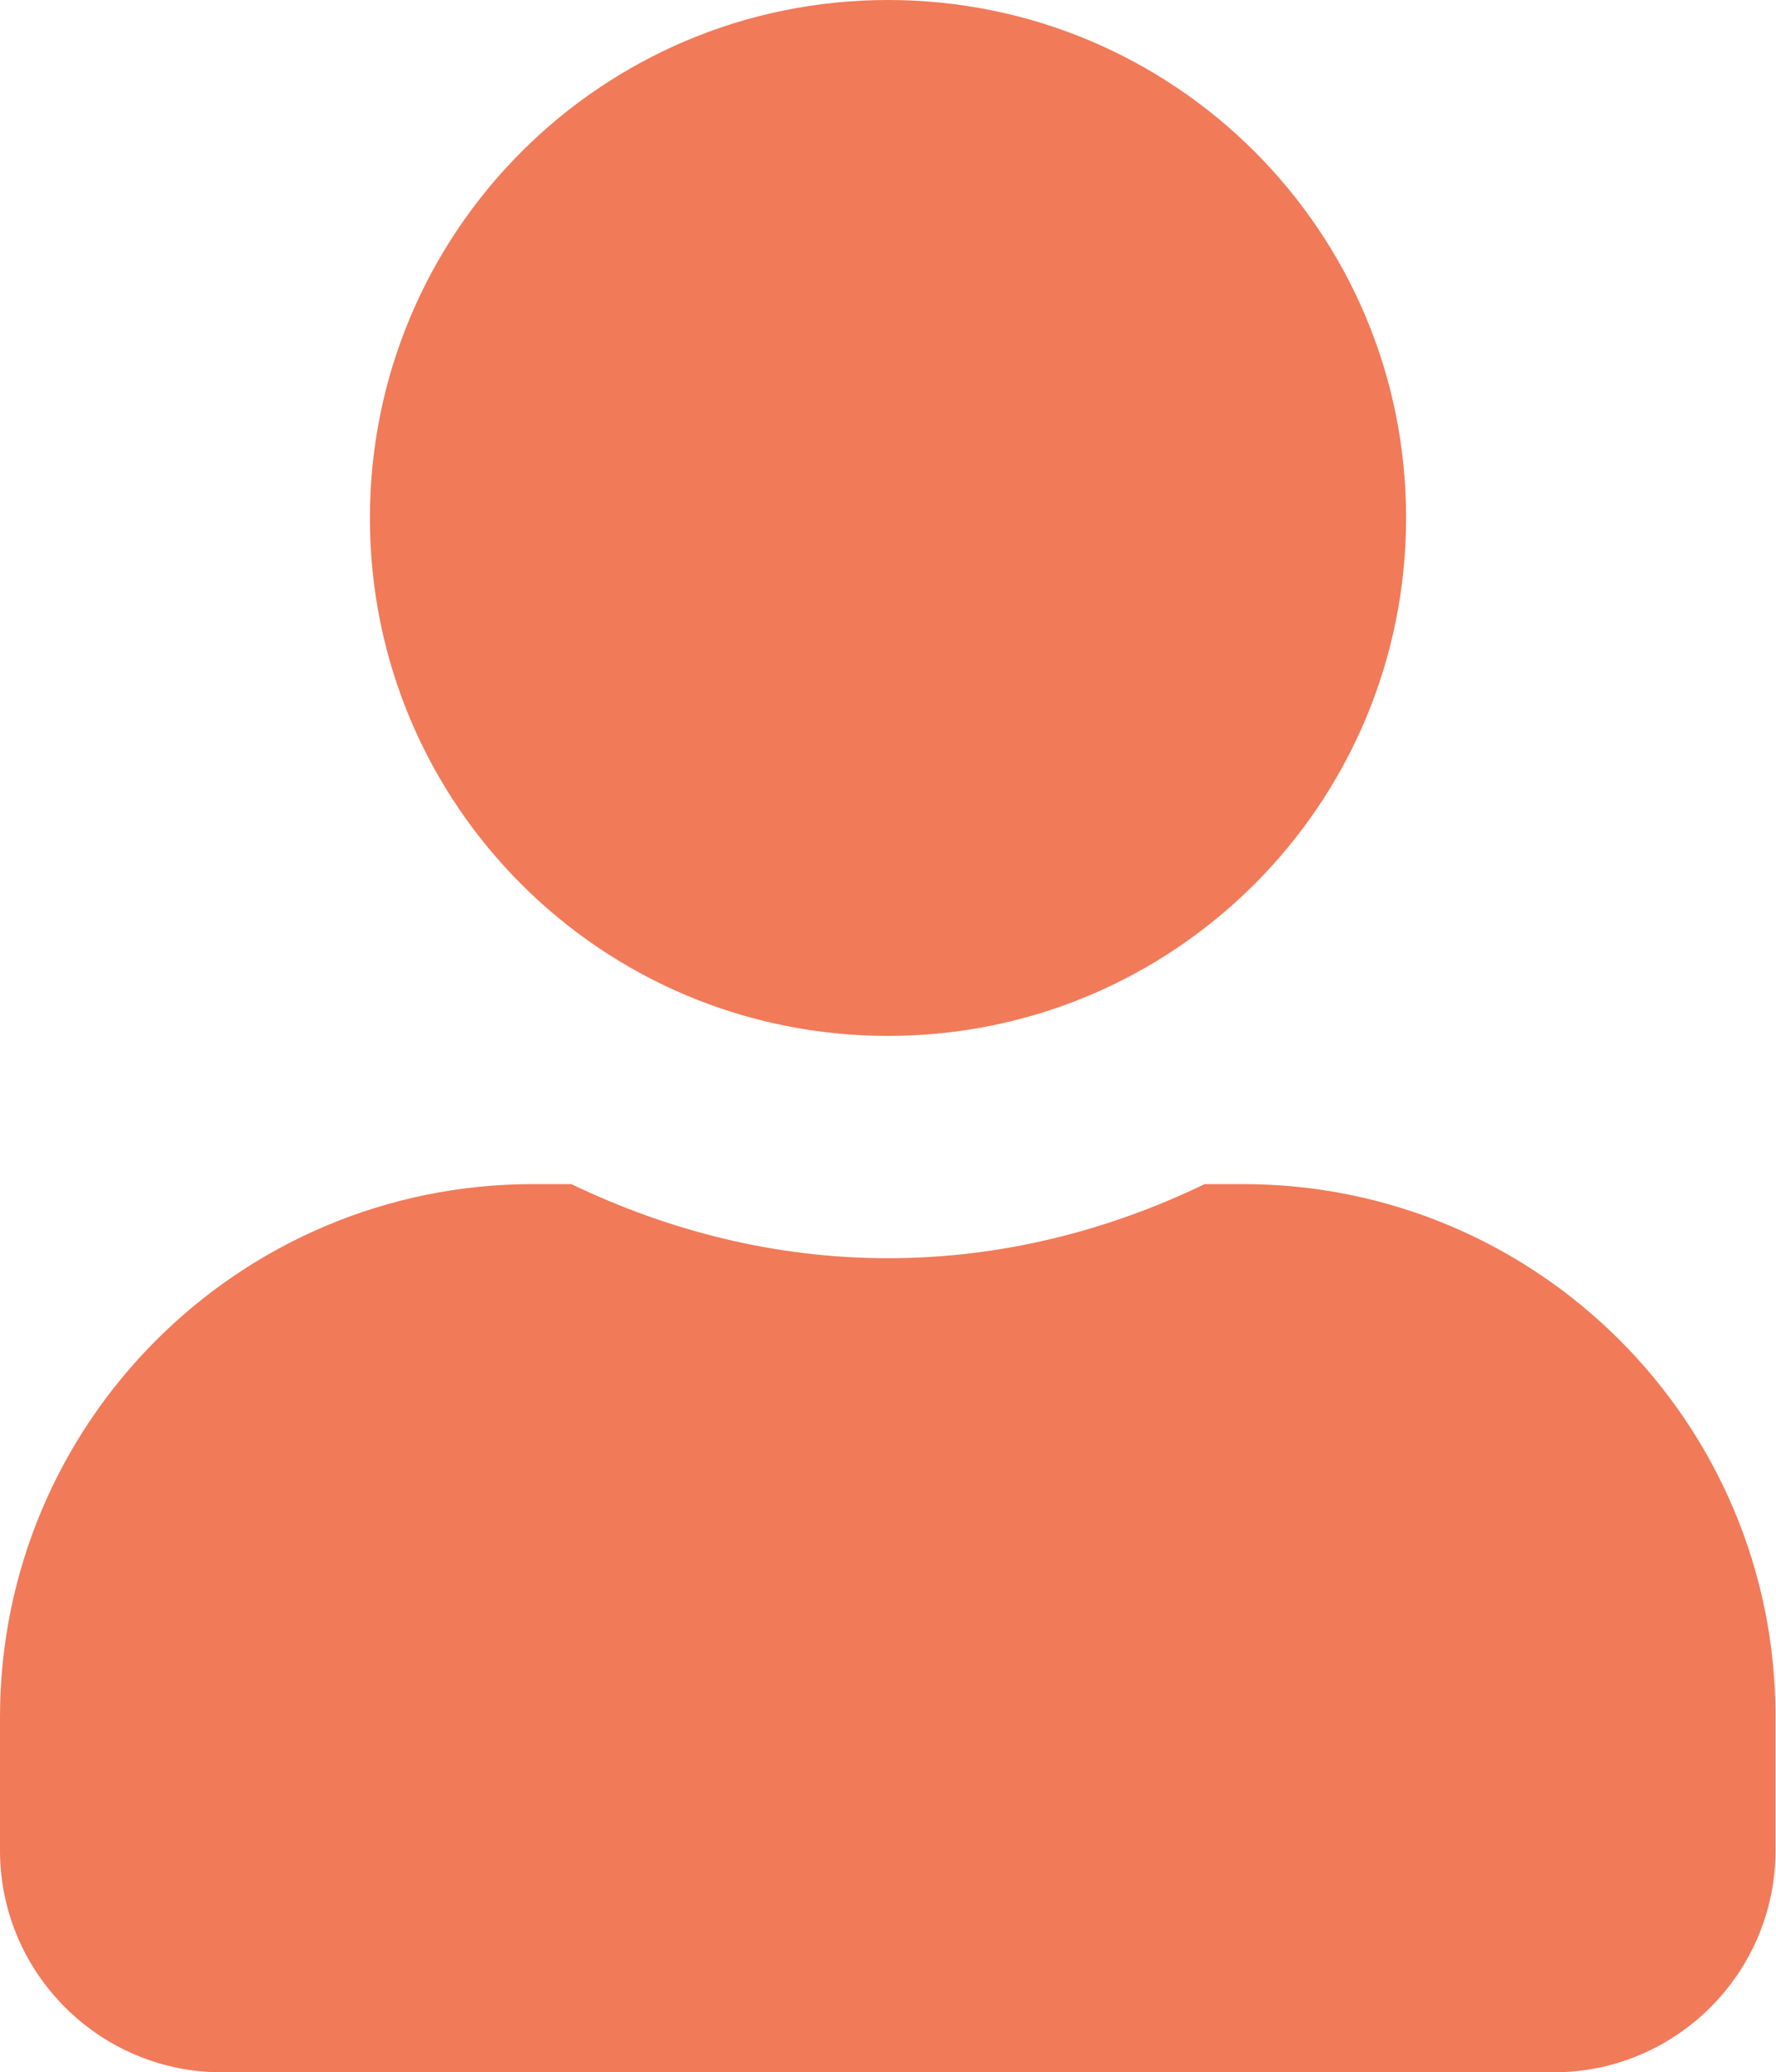 <?xml version="1.0" encoding="utf-8"?>
<!-- Generator: Adobe Illustrator 23.0.0, SVG Export Plug-In . SVG Version: 6.00 Build 0)  -->
<svg version="1.1" id="Layer_1" focusable="false" xmlns="http://www.w3.org/2000/svg" xmlns:xlink="http://www.w3.org/1999/xlink"
	 x="0px" y="0px" viewBox="0 0 357.2 416.7" style="enable-background:new 0 0 357.2 416.7;" xml:space="preserve">
<style type="text/css">
	.st0{fill:#F17A59;}
</style>
<path class="st0" d="M178.6,208.3c57.6,0,104.2-46.6,104.2-104.2S236.2,0,178.6,0C121,0,74.4,46.6,74.4,104.2S121,208.3,178.6,208.3
	z M250,238.1h-7.7c-19.3,9.3-40.8,14.9-63.7,14.9s-44.3-5.6-63.7-14.9h-7.7C48,238.1,0,286.1,0,345.3v26.8c0,24.6,20,44.6,44.6,44.6
	h267.9c24.6,0,44.6-20,44.6-44.6v-26.8C357.2,286.1,309.2,238.1,250,238.1z"/>
</svg>
